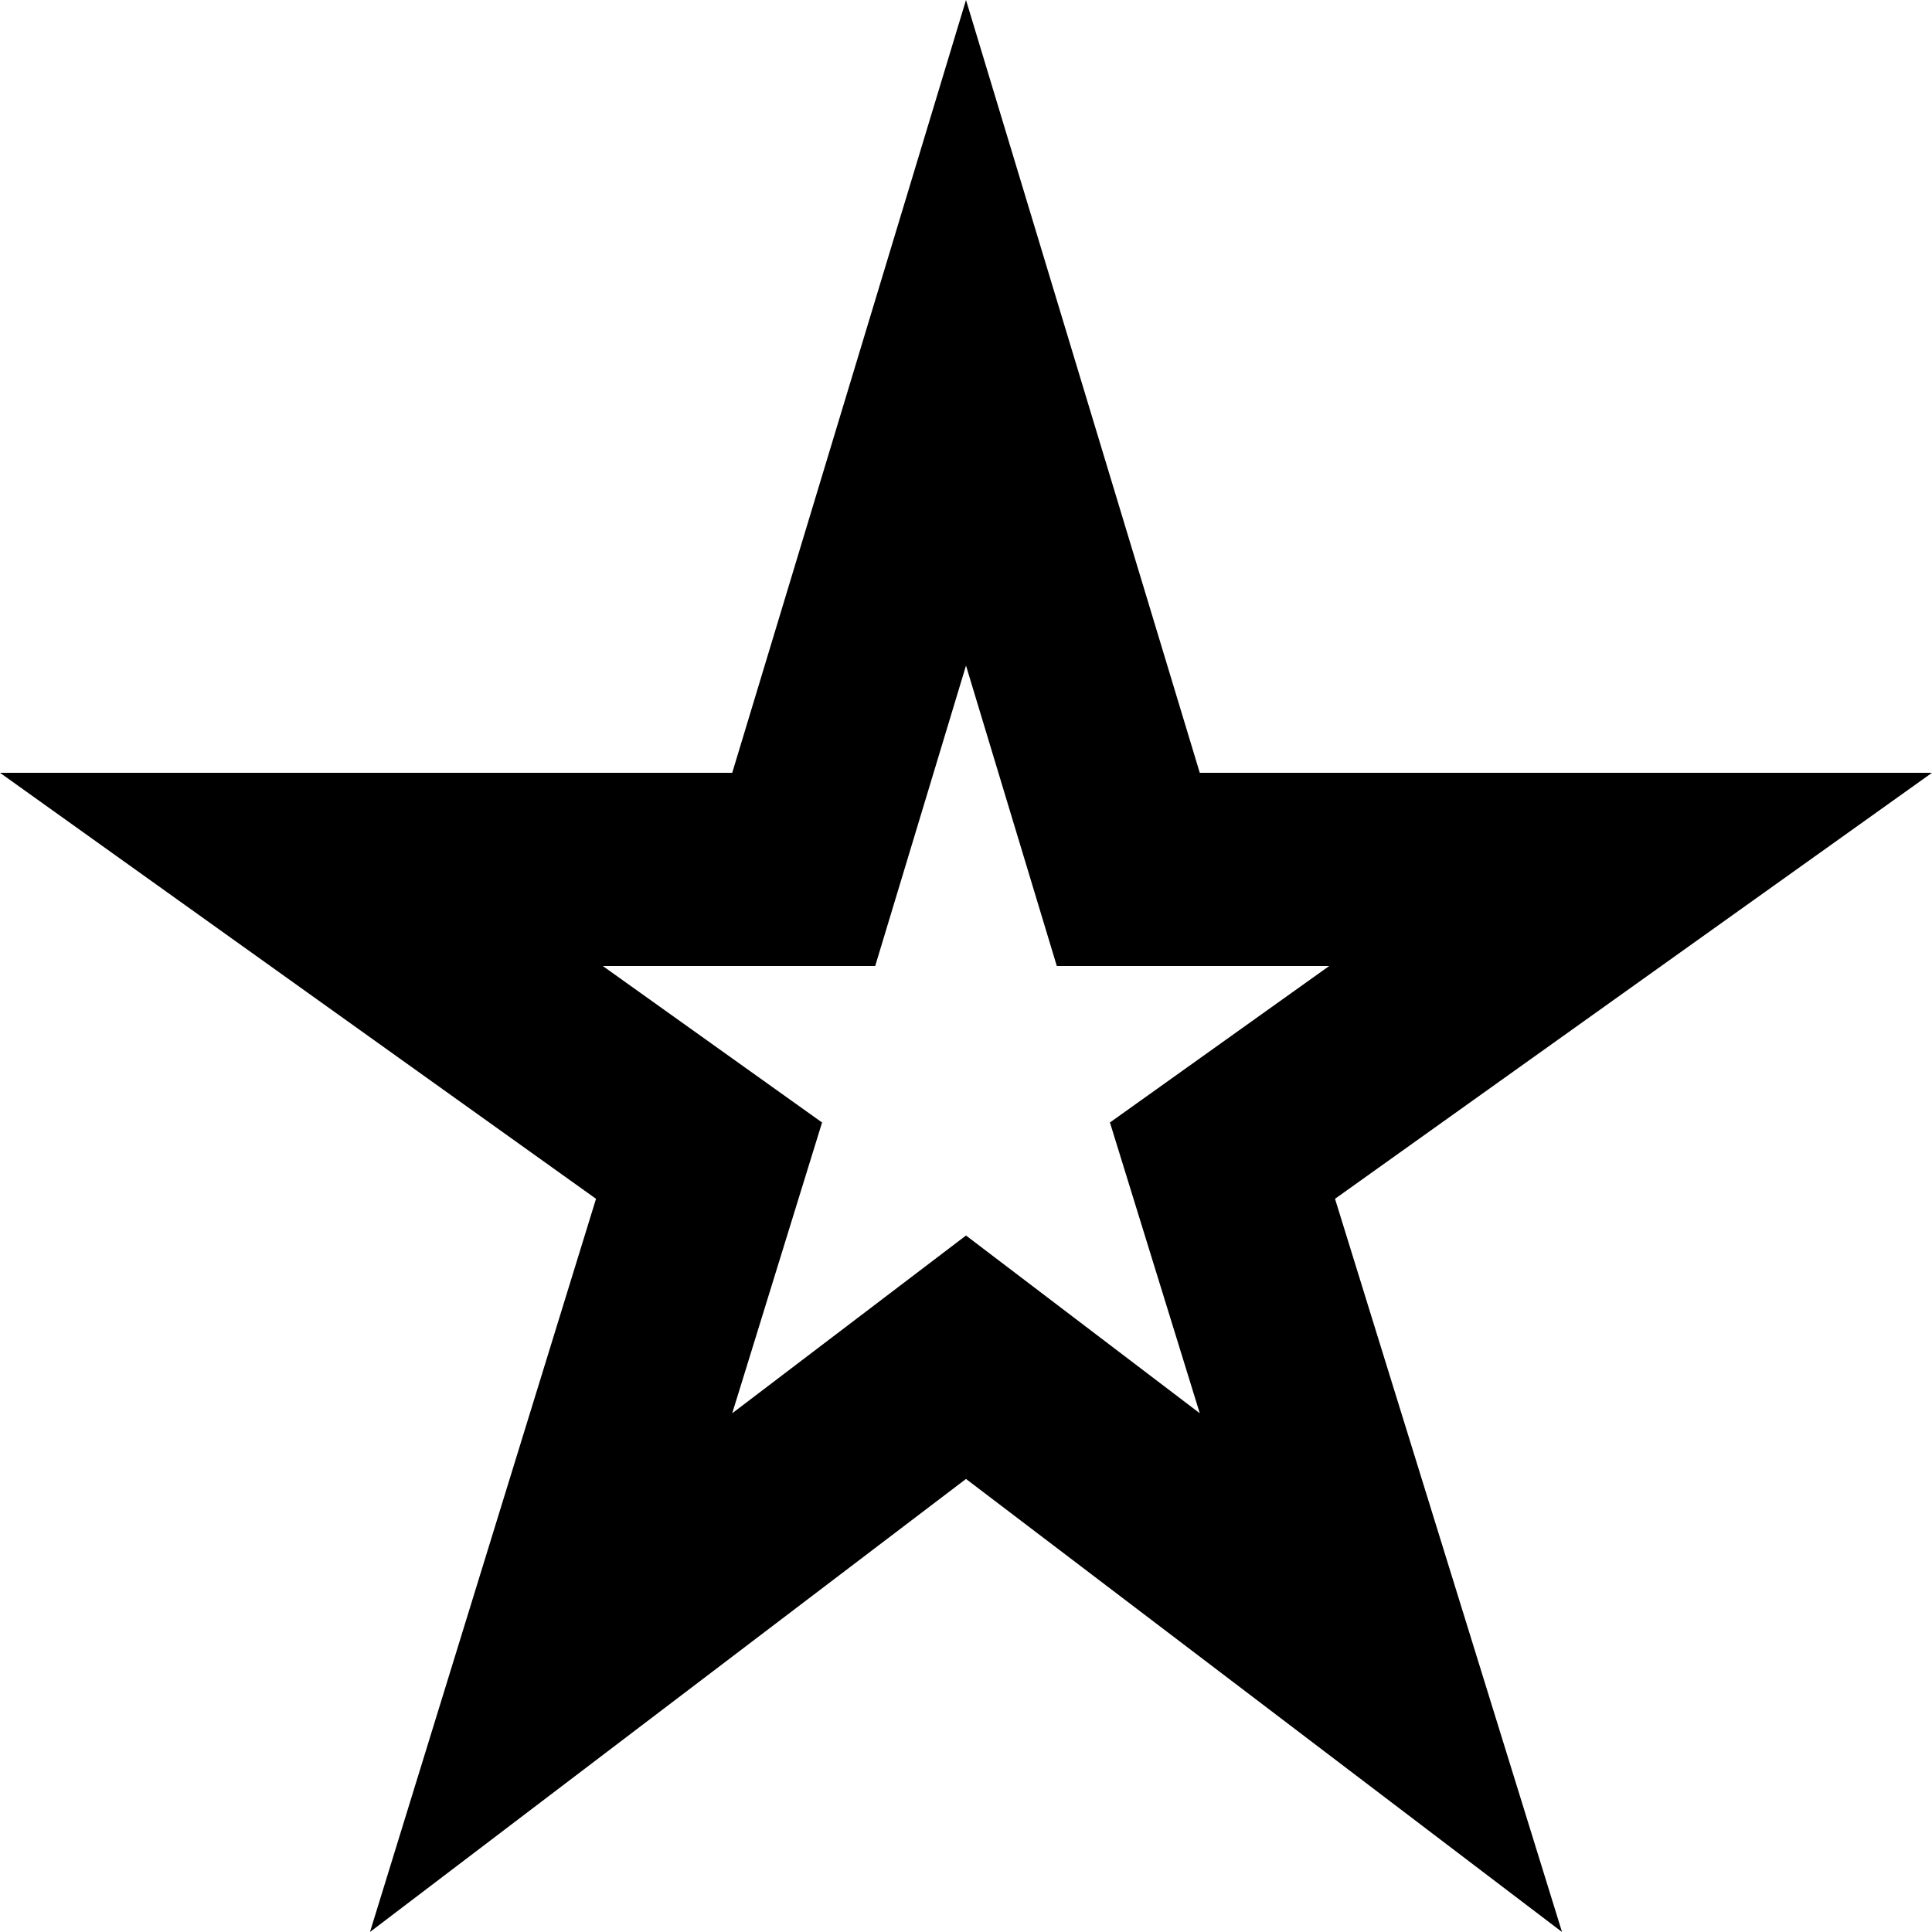 <svg width="20" height="20" viewBox="0 0 20 20" fill="none" xmlns="http://www.w3.org/2000/svg">
<path d="M20 8H12.42L10 0L7.58 8H0L6.17 12.41L3.83 20L10 15.31L16.17 20L13.82 12.41L20 8ZM12.42 14.63L10 12.79L7.58 14.63L8.51 11.62L6.24 10H9.06L10 6.89L10.94 10H13.76L11.49 11.62L12.42 14.63Z" fill="black"/>
</svg>

